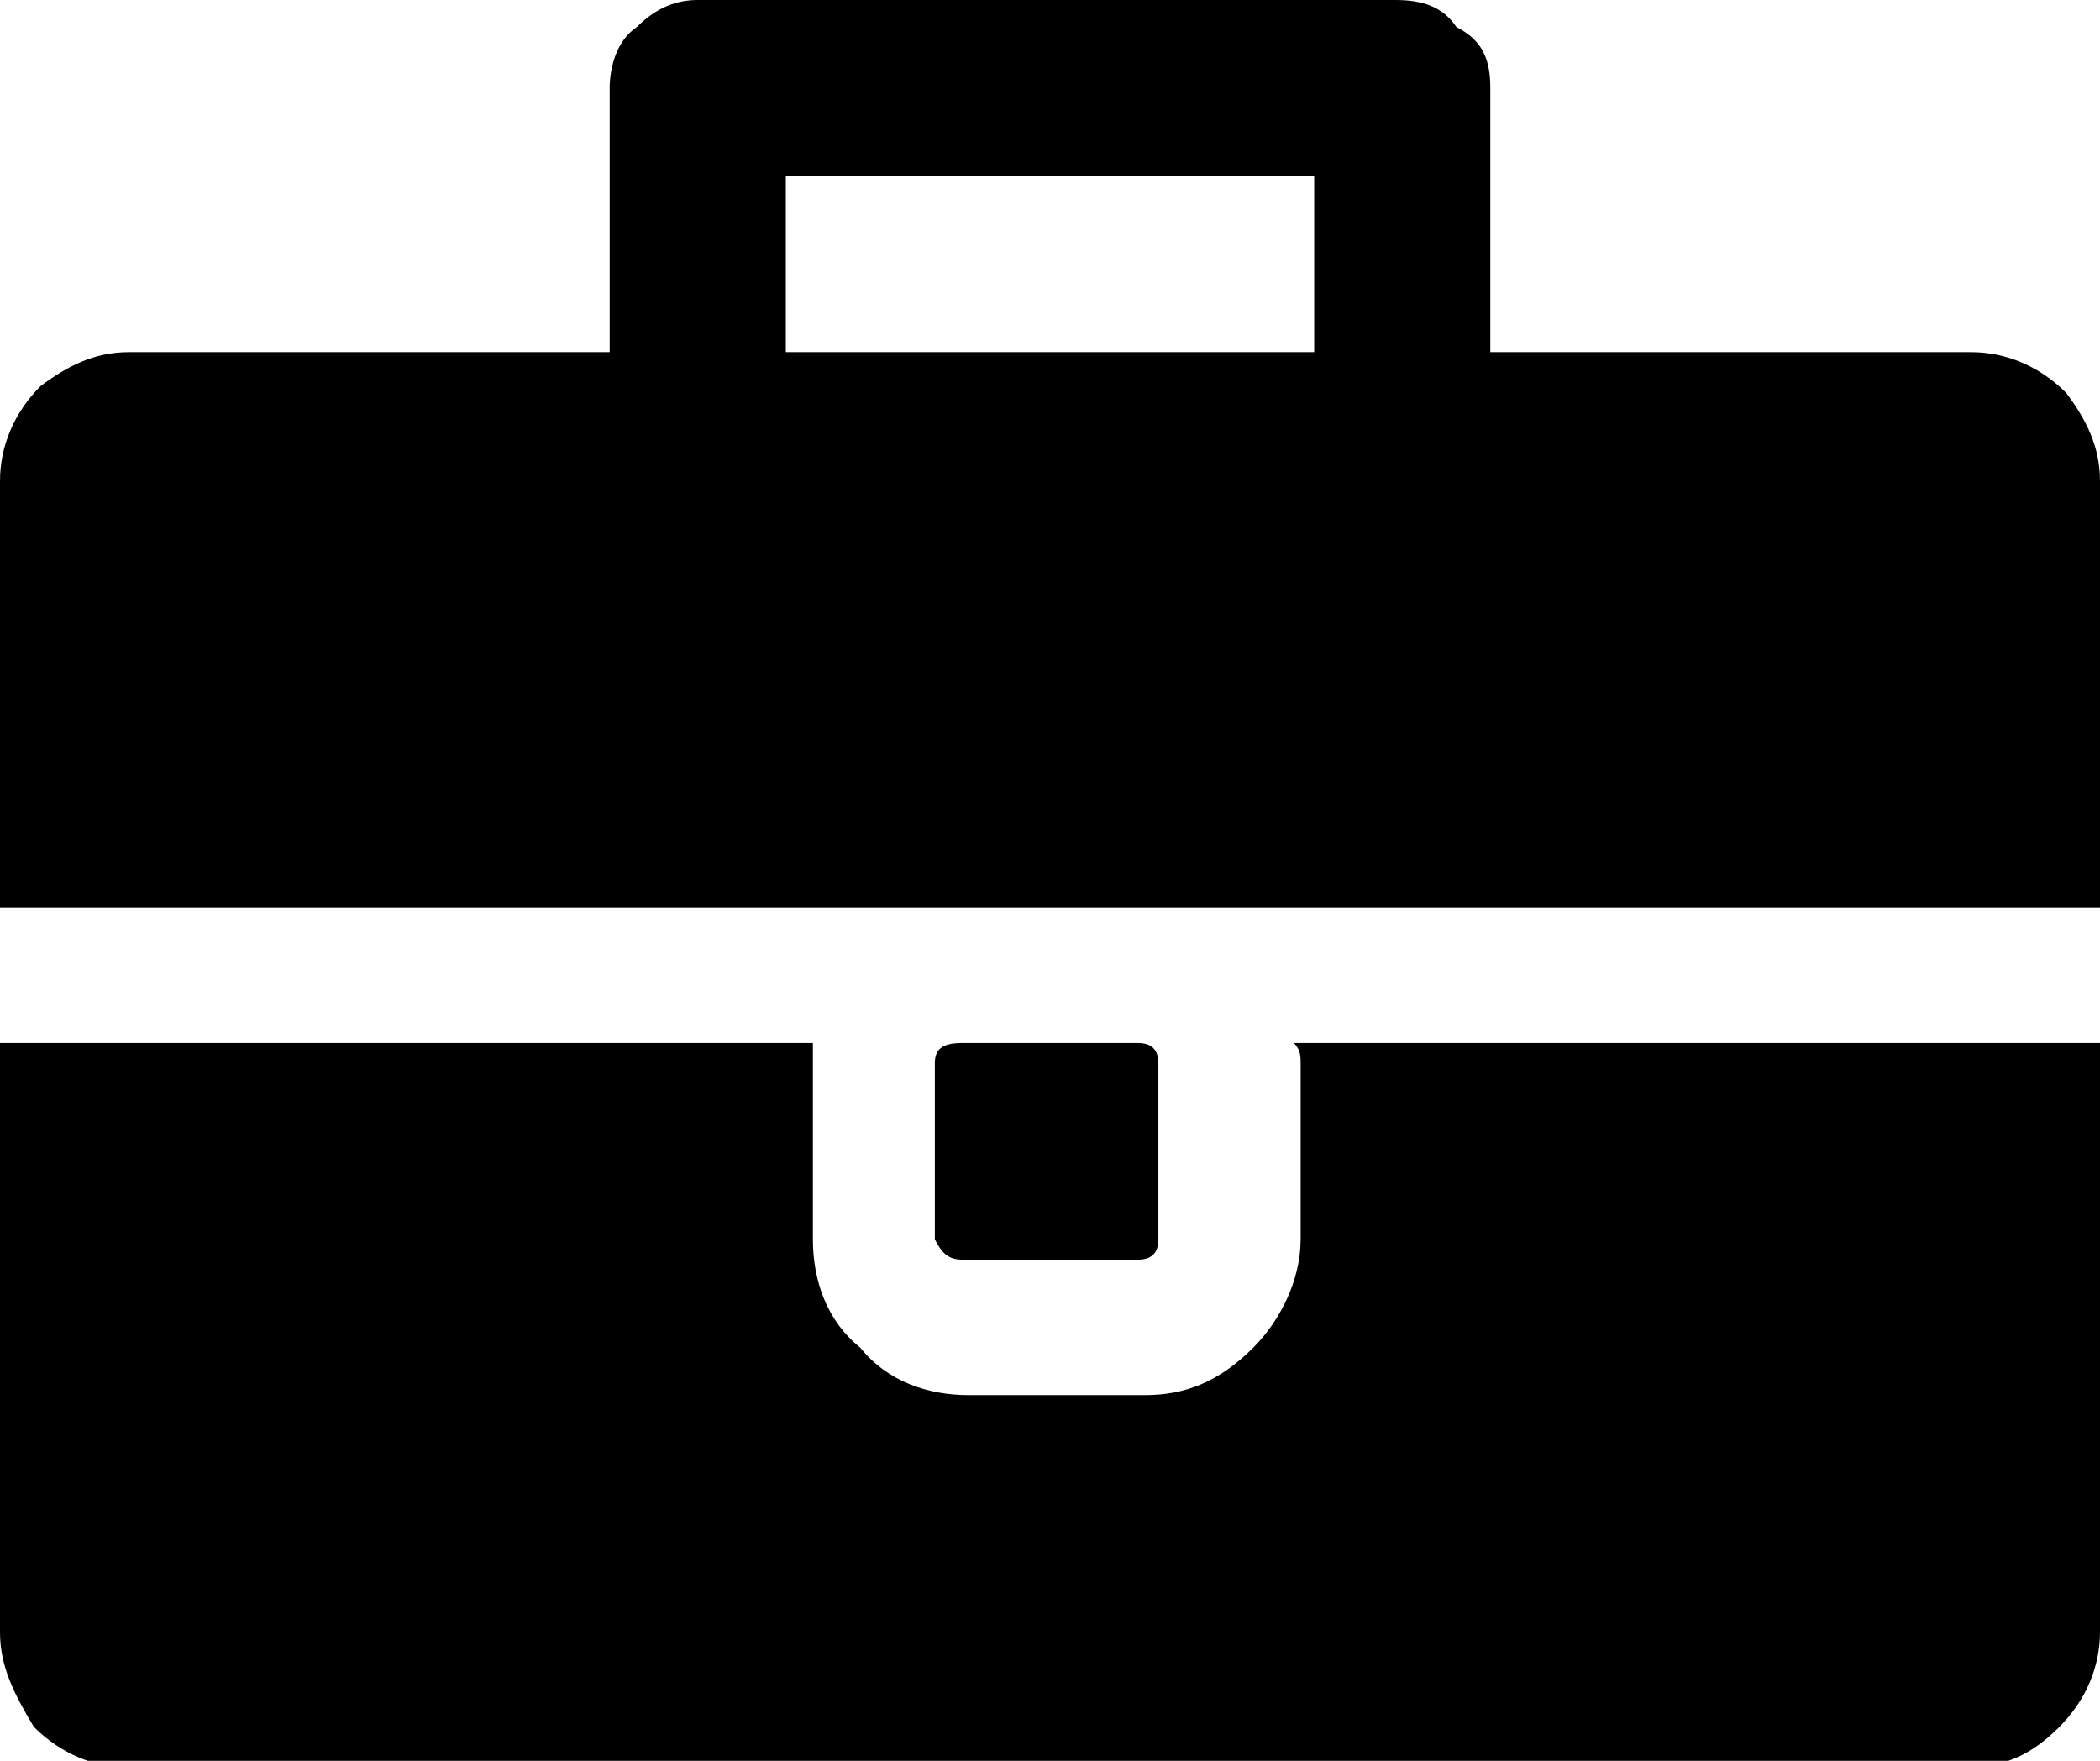 <?xml version="1.0" encoding="utf-8"?>
<!-- Generator: Adobe Illustrator 18.0.0, SVG Export Plug-In . SVG Version: 6.00 Build 0)  -->
<!DOCTYPE svg PUBLIC "-//W3C//DTD SVG 1.1//EN" "http://www.w3.org/Graphics/SVG/1.1/DTD/svg11.dtd">
<svg version="1.1" id="Layer_1" xmlns="http://www.w3.org/2000/svg" xmlns:xlink="http://www.w3.org/1999/xlink" x="0px" y="0px"
	 viewBox="0 0 31 26" enable-background="new 0 0 31 26" xml:space="preserve">
<path d="M0,13.4V7.1c0-0.5,0.2-1,0.6-1.4C1,5.4,1.4,5.2,1.9,5.2h7.1V1.3c0-0.3,0.1-0.7,0.4-0.9C9.7,0.1,10,0,10.3,0h10.3
	c0.4,0,0.7,0.1,0.9,0.4C21.9,0.6,22,0.9,22,1.3v3.9h7.1c0.5,0,1,0.2,1.4,0.6C30.8,6.2,31,6.6,31,7.1v6.3H0z M31,15.4v8.7
	c0,0.5-0.2,1-0.6,1.4c-0.4,0.4-0.8,0.6-1.4,0.6H1.9c-0.5,0-1-0.2-1.4-0.6C0.2,25,0,24.6,0,24.1v-8.7h12c0,0.1,0,0.2,0,0.3v2.6
	c0,0.6,0.2,1.2,0.7,1.6c0.4,0.5,1,0.7,1.6,0.7h2.6c0.6,0,1.1-0.2,1.6-0.7c0.4-0.4,0.7-1,0.7-1.6v-2.6c0-0.1,0-0.2-0.1-0.3H31z
	 M11.6,5.2h7.8V2.6h-7.8V5.2z M16.8,15.4c0.2,0,0.3,0.1,0.3,0.3v2.6c0,0.2-0.1,0.3-0.3,0.3h-2.6c-0.2,0-0.3-0.1-0.4-0.3v-2.6
	c0-0.2,0.1-0.3,0.4-0.3H16.8z"/>
</svg>
